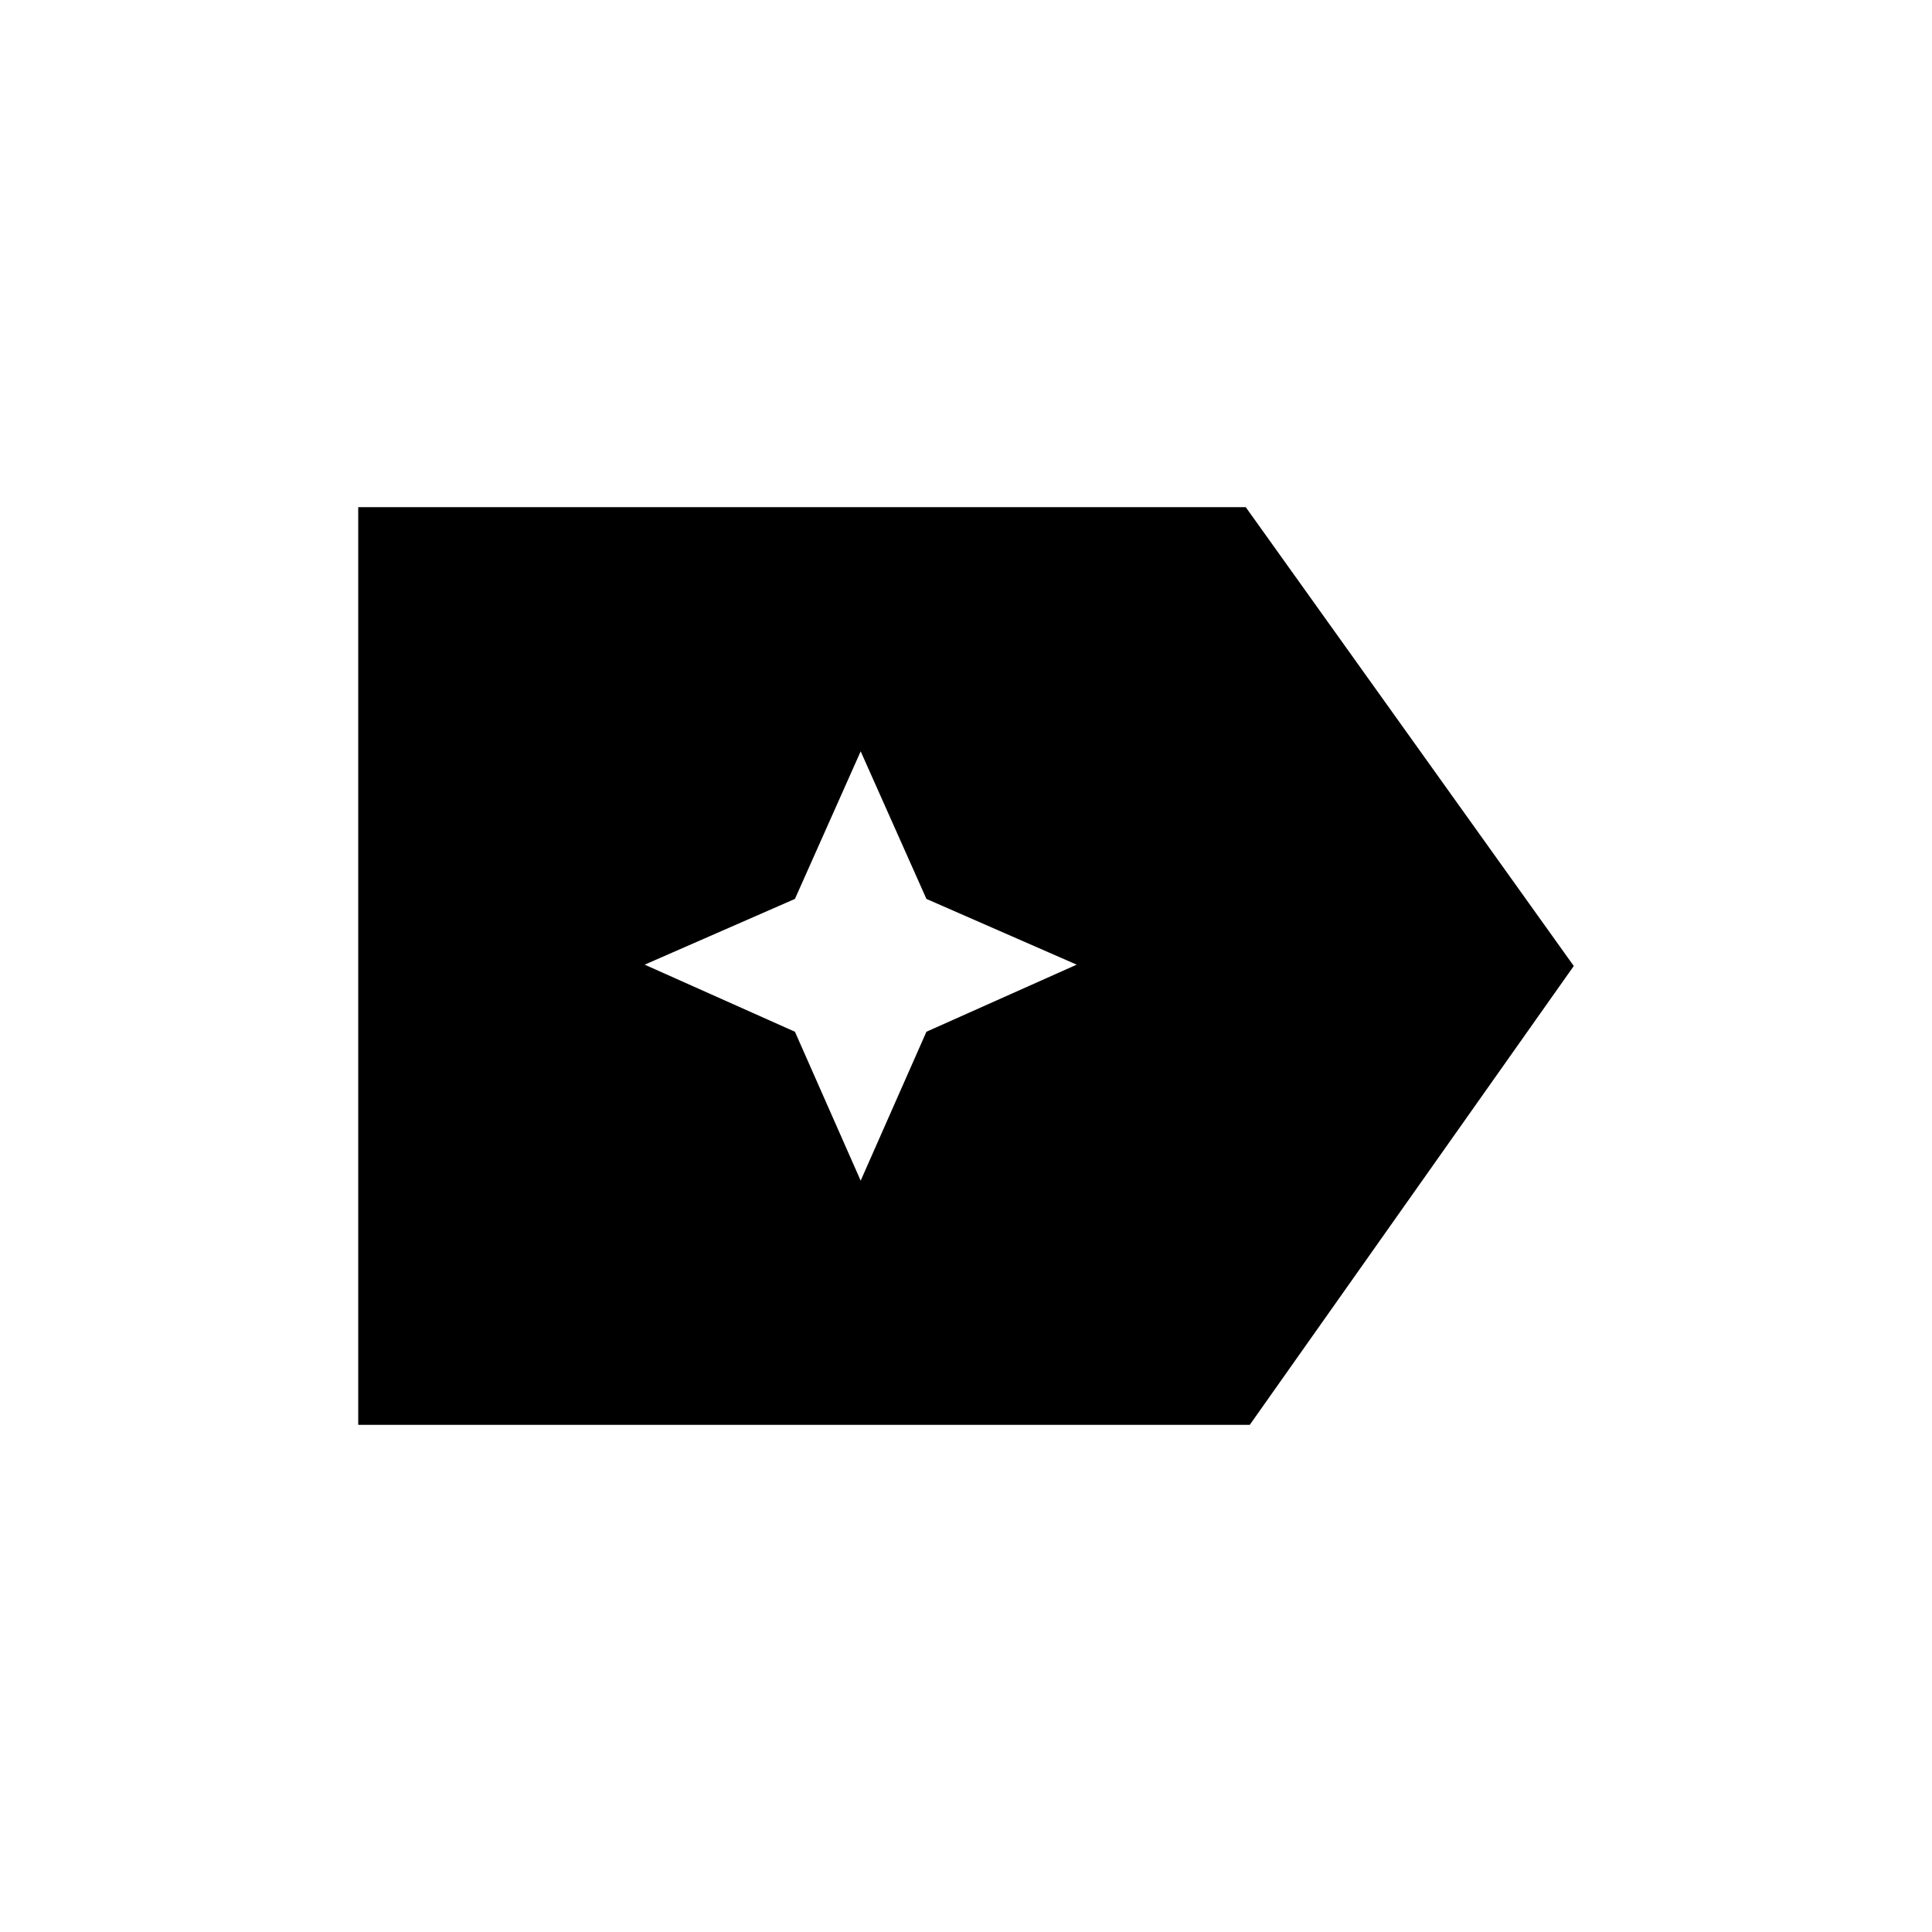 <svg xmlns="http://www.w3.org/2000/svg" height="40" viewBox="0 96 960 960" width="40"><path d="M782 576 621 804H178V348h441l163 228ZM427.667 682.667l32.666-74L535 575.333l-74.667-32.666-32.666-73.334L395 542.667l-74.667 32.666L395 608.667l32.667 74Z"/></svg>